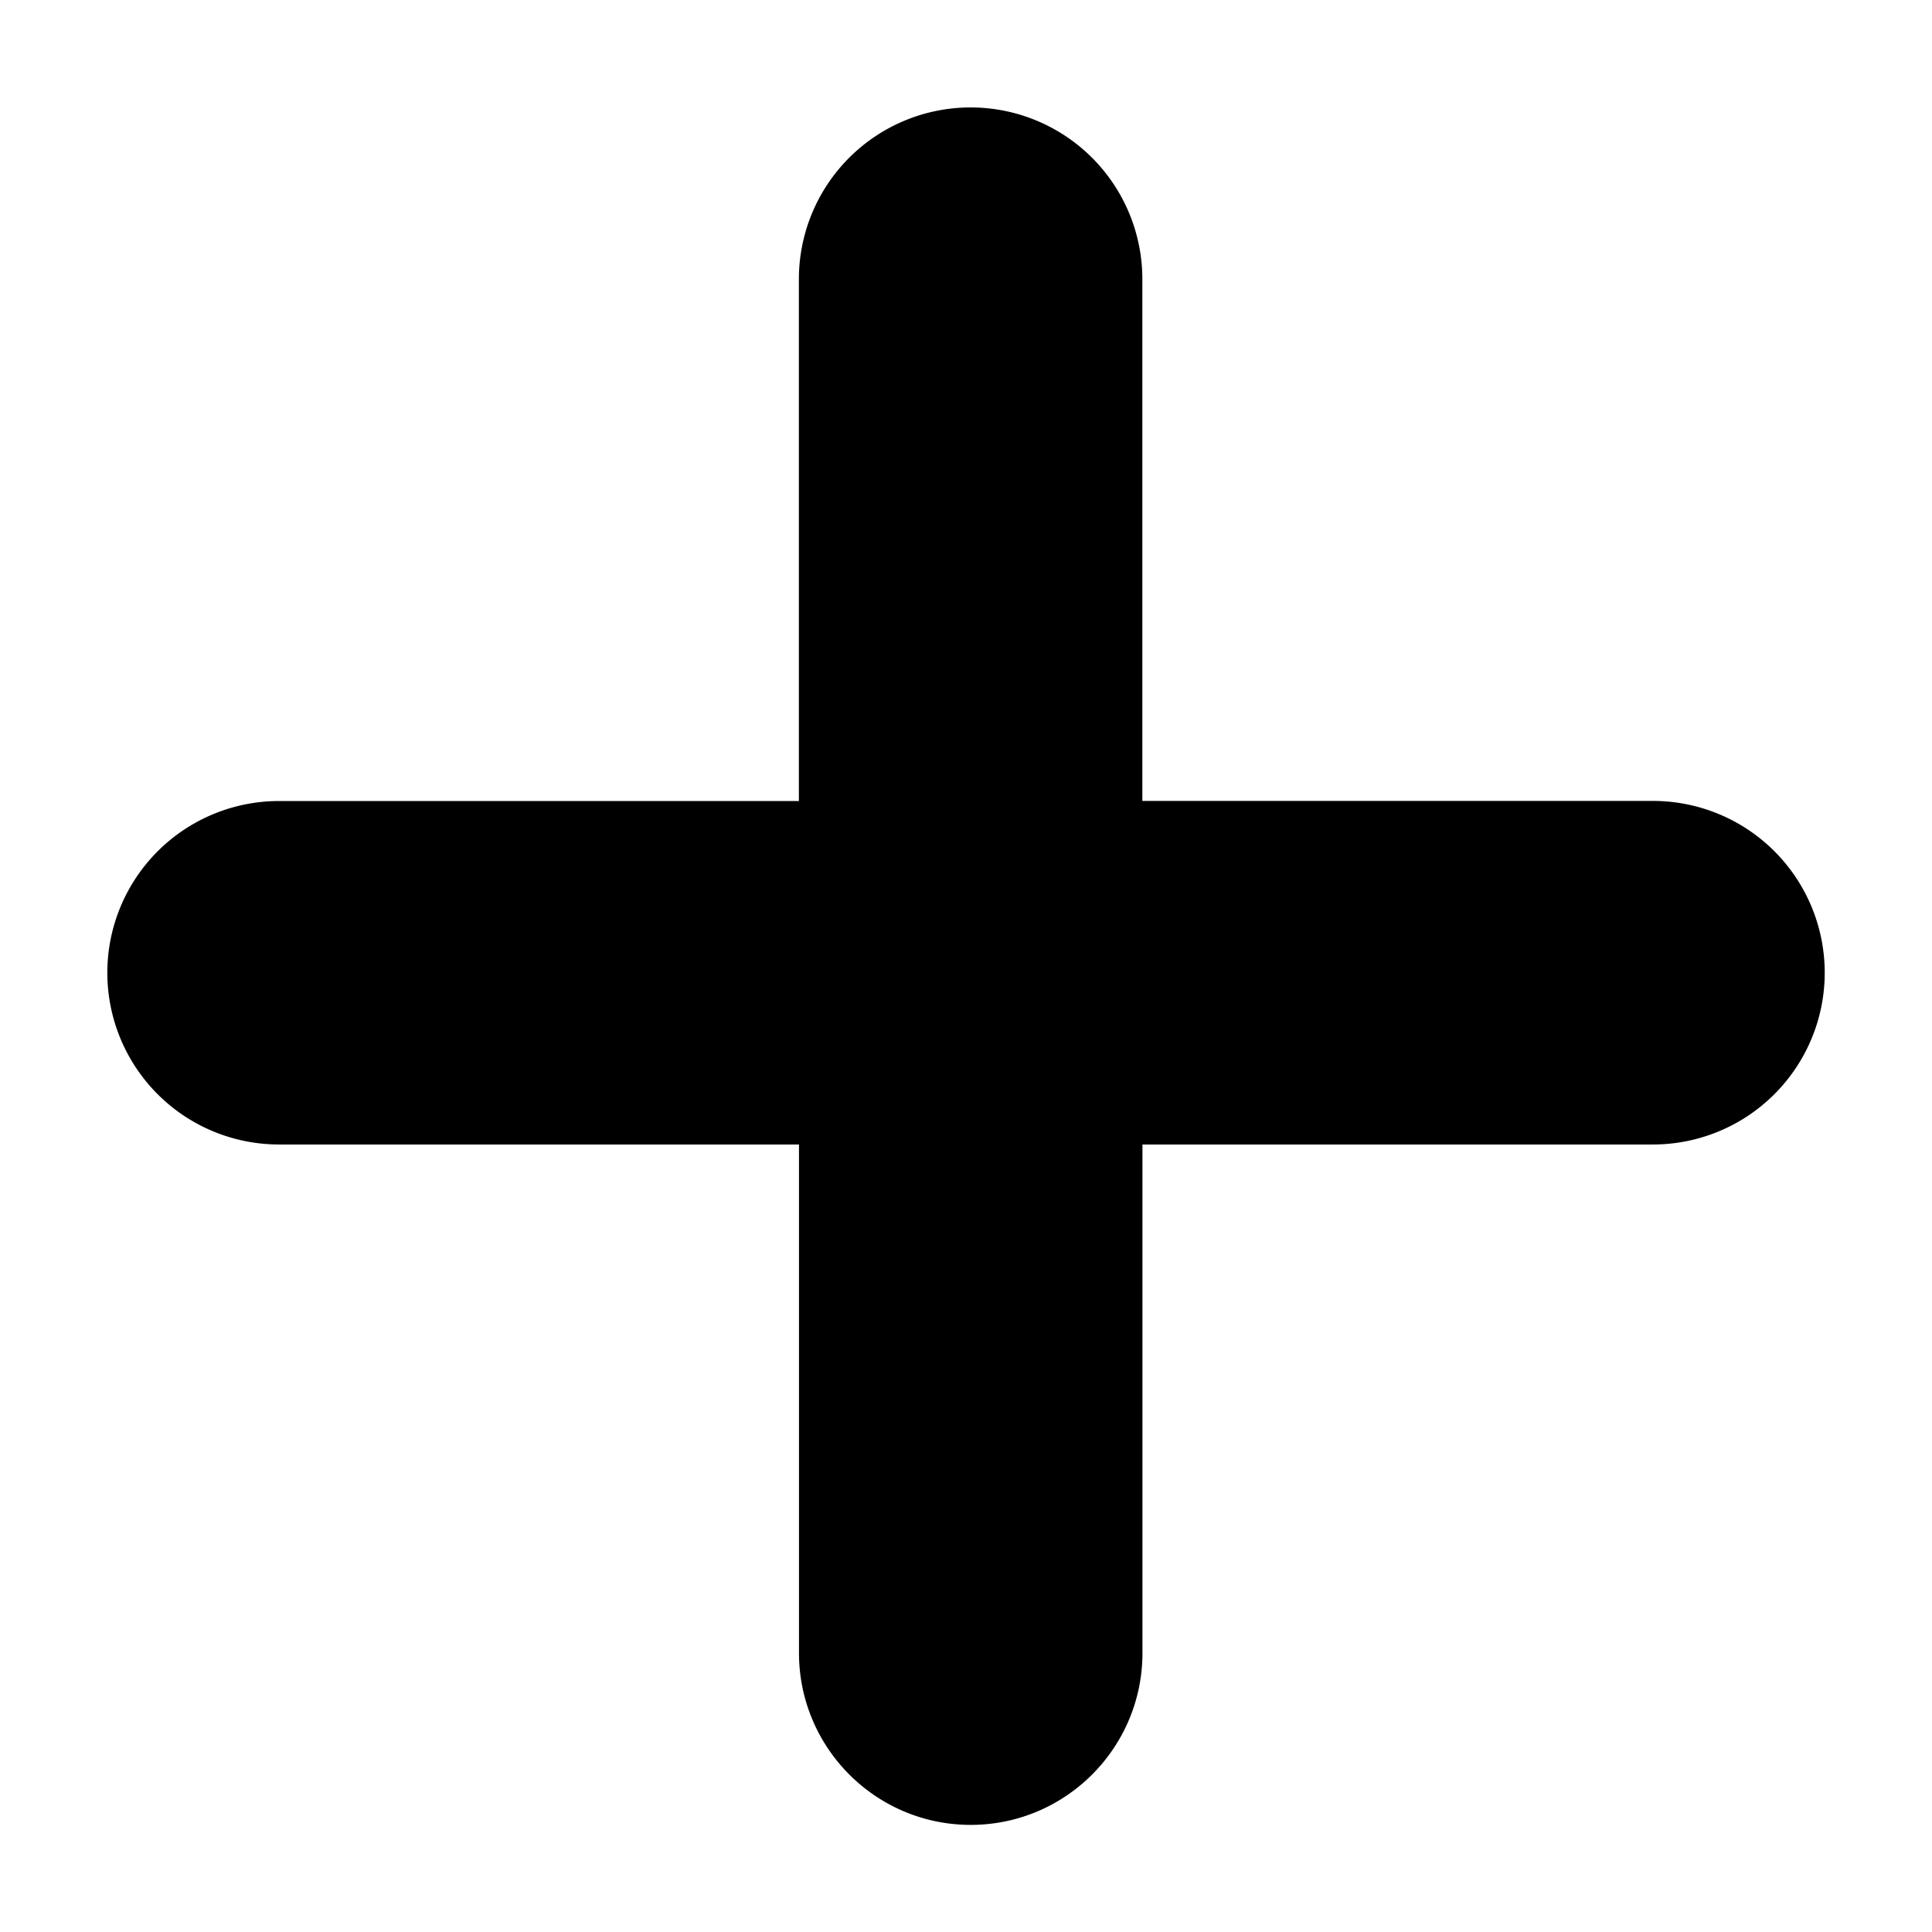 <?xml version="1.0" standalone="no"?><!DOCTYPE svg PUBLIC "-//W3C//DTD SVG 1.1//EN" "http://www.w3.org/Graphics/SVG/1.1/DTD/svg11.dtd"><svg t="1505456772187" class="icon" style="" viewBox="0 0 1024 1024" version="1.1" xmlns="http://www.w3.org/2000/svg" p-id="2367" xmlns:xlink="http://www.w3.org/1999/xlink" width="200" height="200"><defs><style type="text/css"></style></defs><path d="M876.089 424.505h-270.62V147.968a91.022 91.022 0 1 0-182.044 0v276.594H147.911a91.022 91.022 0 1 0 0 182.044h275.57V876.089c0 50.29 40.732 91.136 91.022 91.136s91.022-40.846 91.022-91.136v-269.483H876.089a91.022 91.022 0 1 0 0-182.101" p-id="2368"></path></svg>